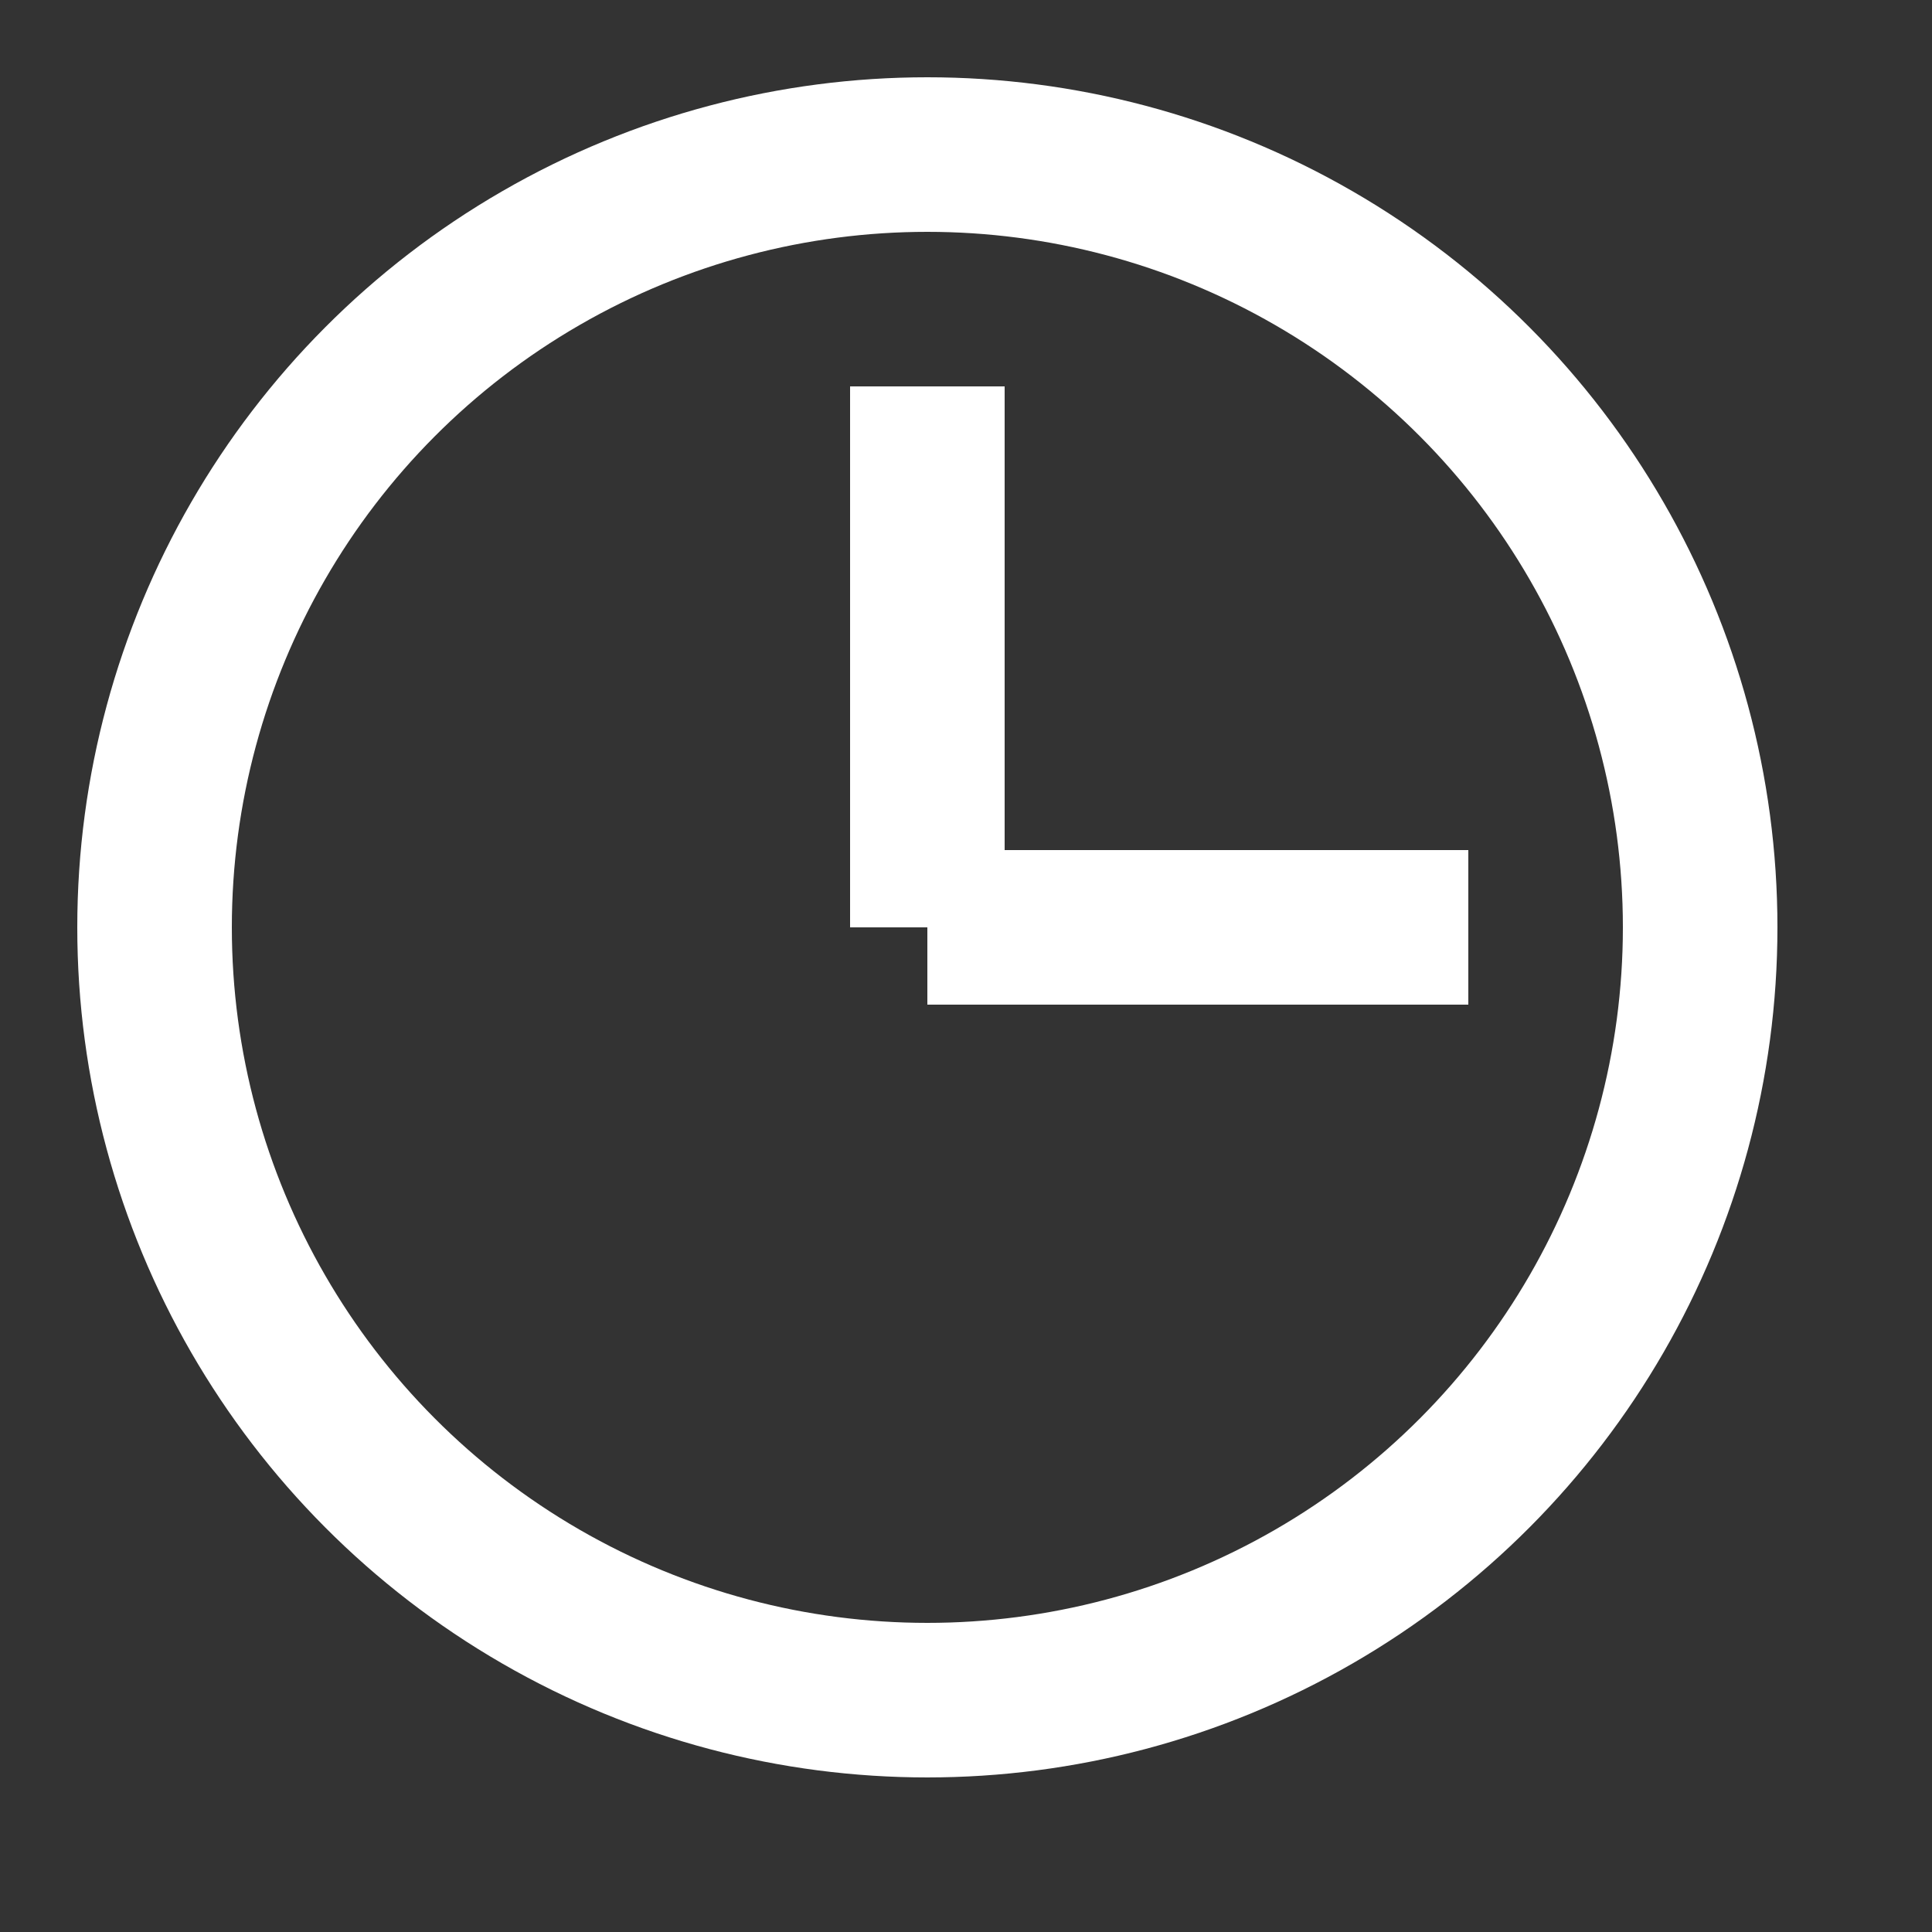 <?xml version="1.0" encoding="UTF-8" standalone="no"?>
<svg xmlns="http://www.w3.org/2000/svg" width="25" height="25" viewBox="0 0 25 25" version="1.1">
    <rect x="0" y="0" width="25" height="25" fill="#333333" stroke="none"/>
    <circle cx="12" cy="12" r="10" style="fill:transparent;stroke:#fff;stroke-width:2"/>
    <line x1="12" y1="12" x2="19" y2="12" style="stroke:#fff;stroke-width:2" />
    <line x1="12" y1="12" x2="12" y2="5" style="stroke:#fff;stroke-width:2" />
</svg>